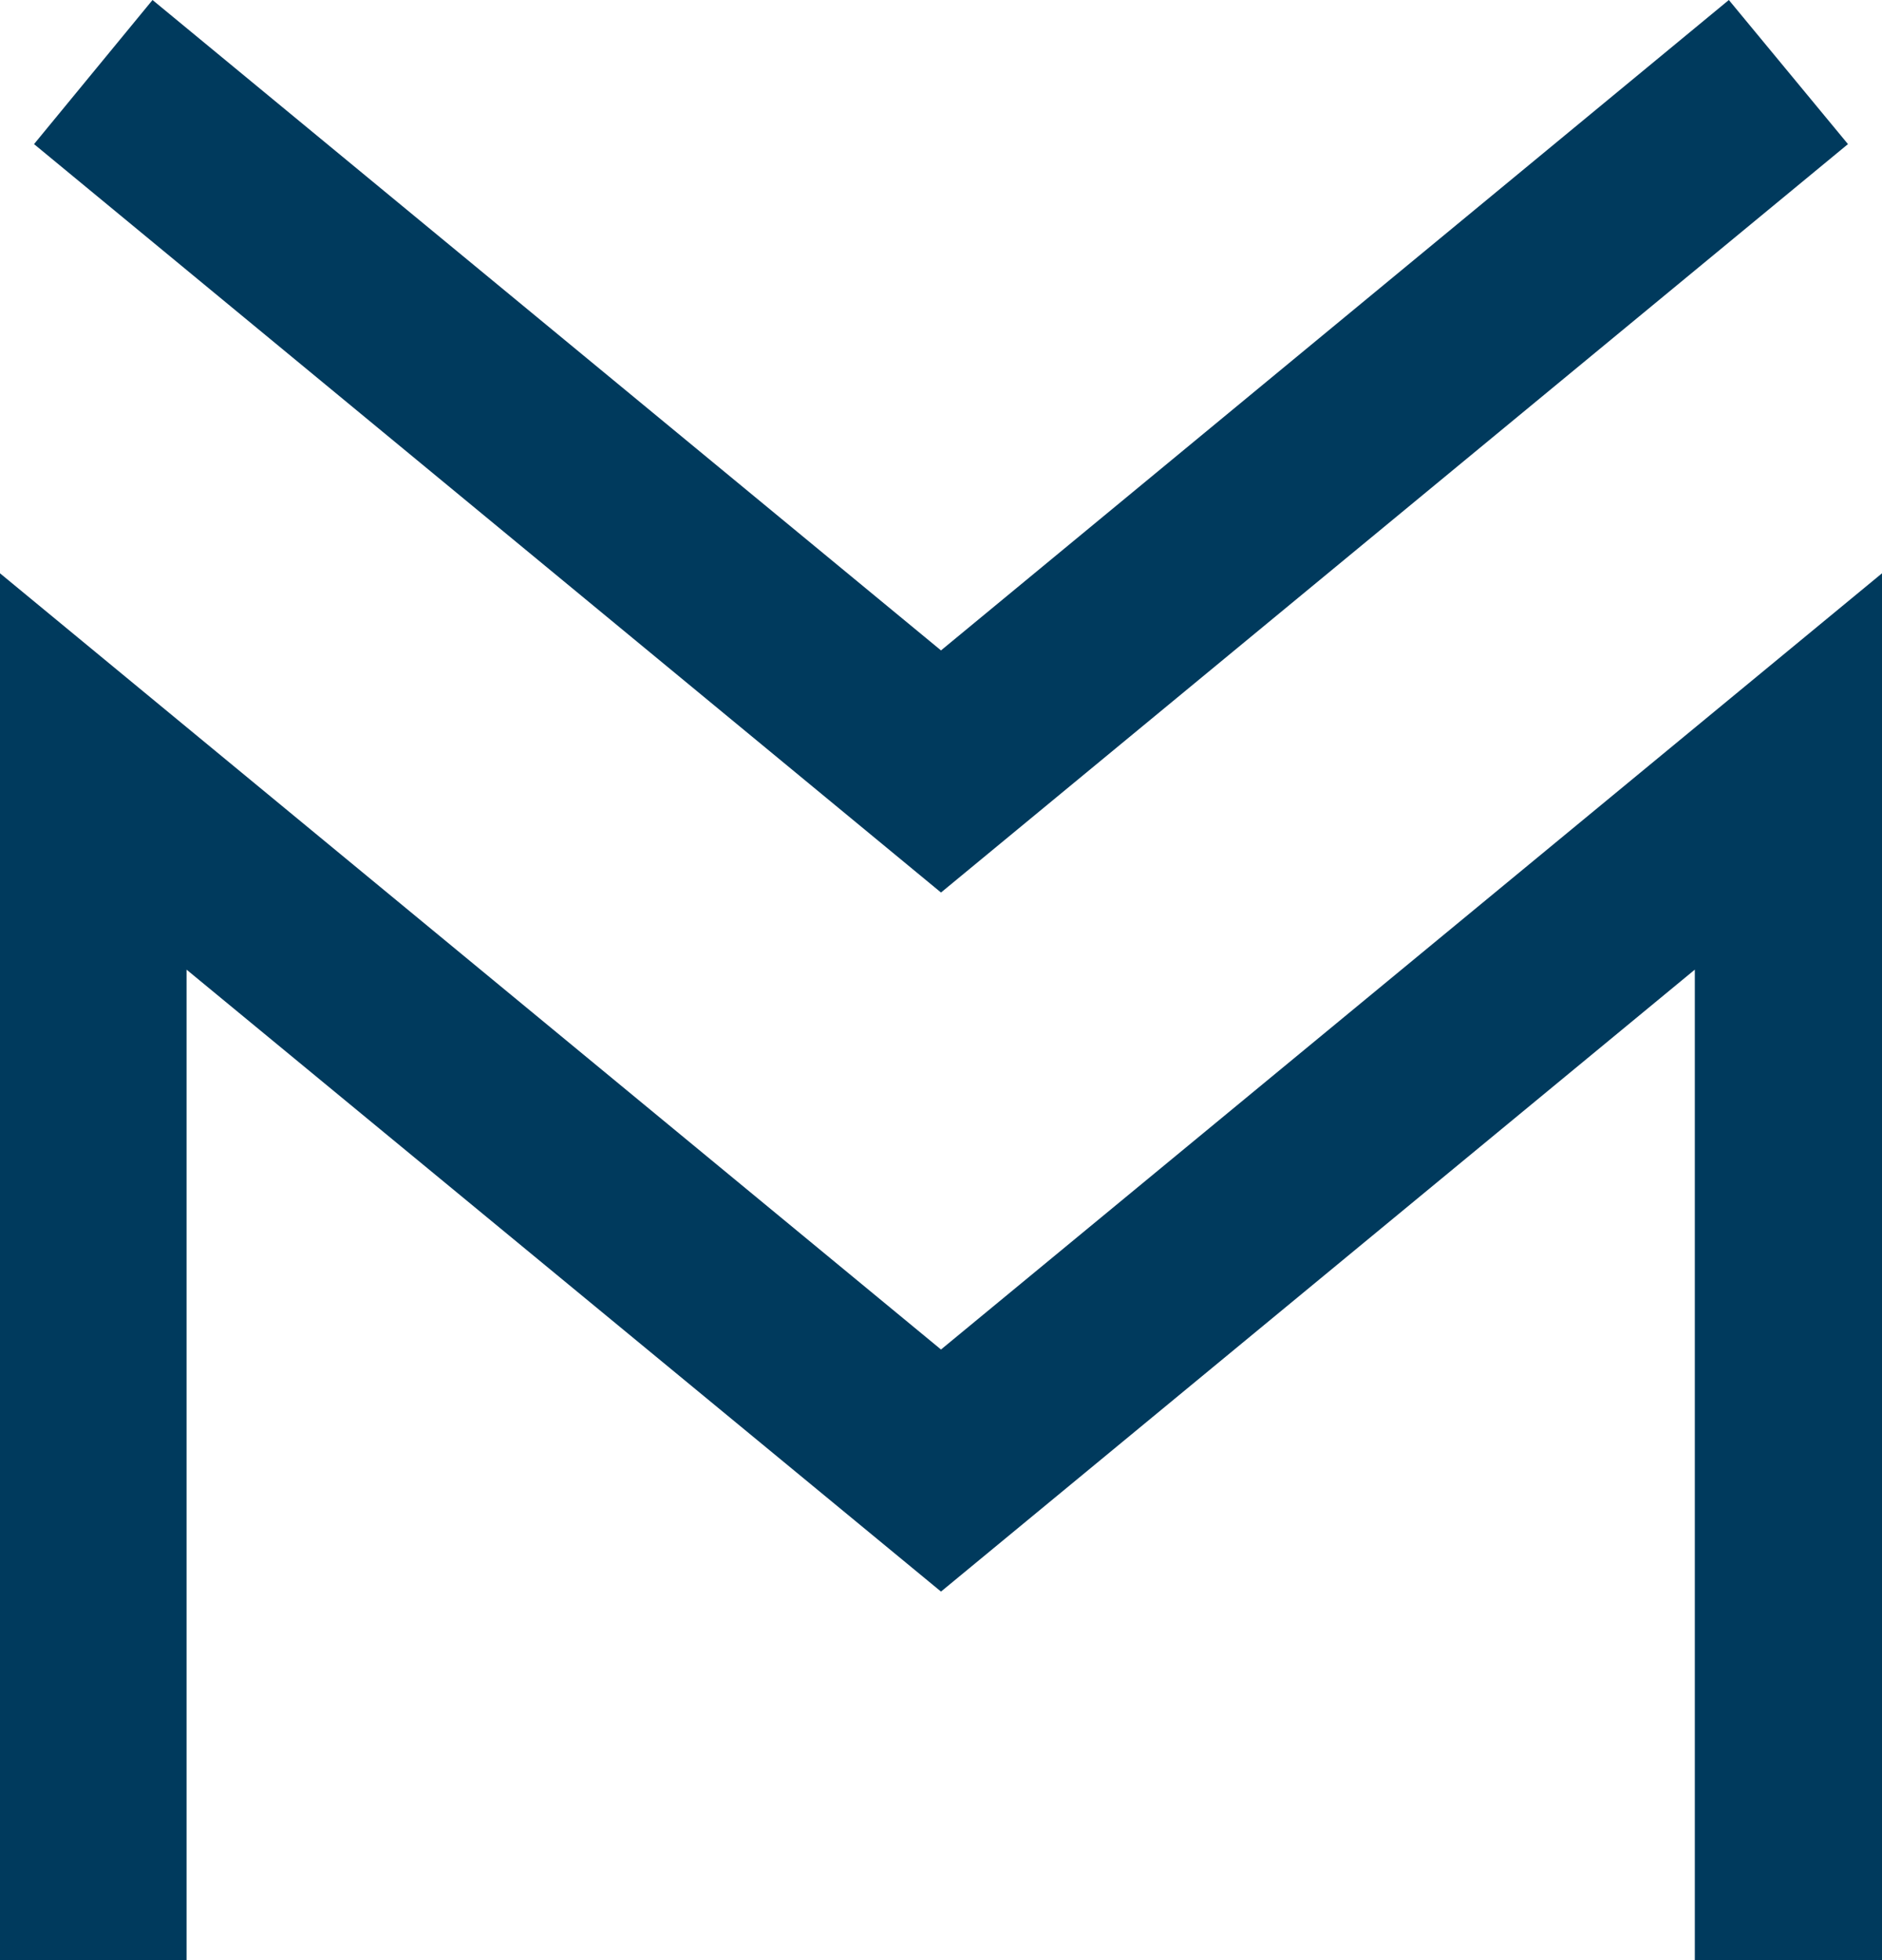 <svg width="48" height="50" viewBox="0 0 48 50" fill="none" xmlns="http://www.w3.org/2000/svg">
<g clip-path="url(#clip0_919_632)">
<path d="M48 50H43.226V24.734L24 40.599L4.758 24.734V50H0V14.624L24 34.424L48 14.624V50Z" fill="#003A5D"/>
<path d="M24 22.767L0.868 3.676L3.89 0L24 16.591L44.094 0L47.132 3.676L24 22.767Z" fill="#003A5D"/>
</g>
<defs>
<clipPath id="clip0_919_632">
<rect width="48" height="50" fill="white"/>
</clipPath>
</defs>
</svg>
